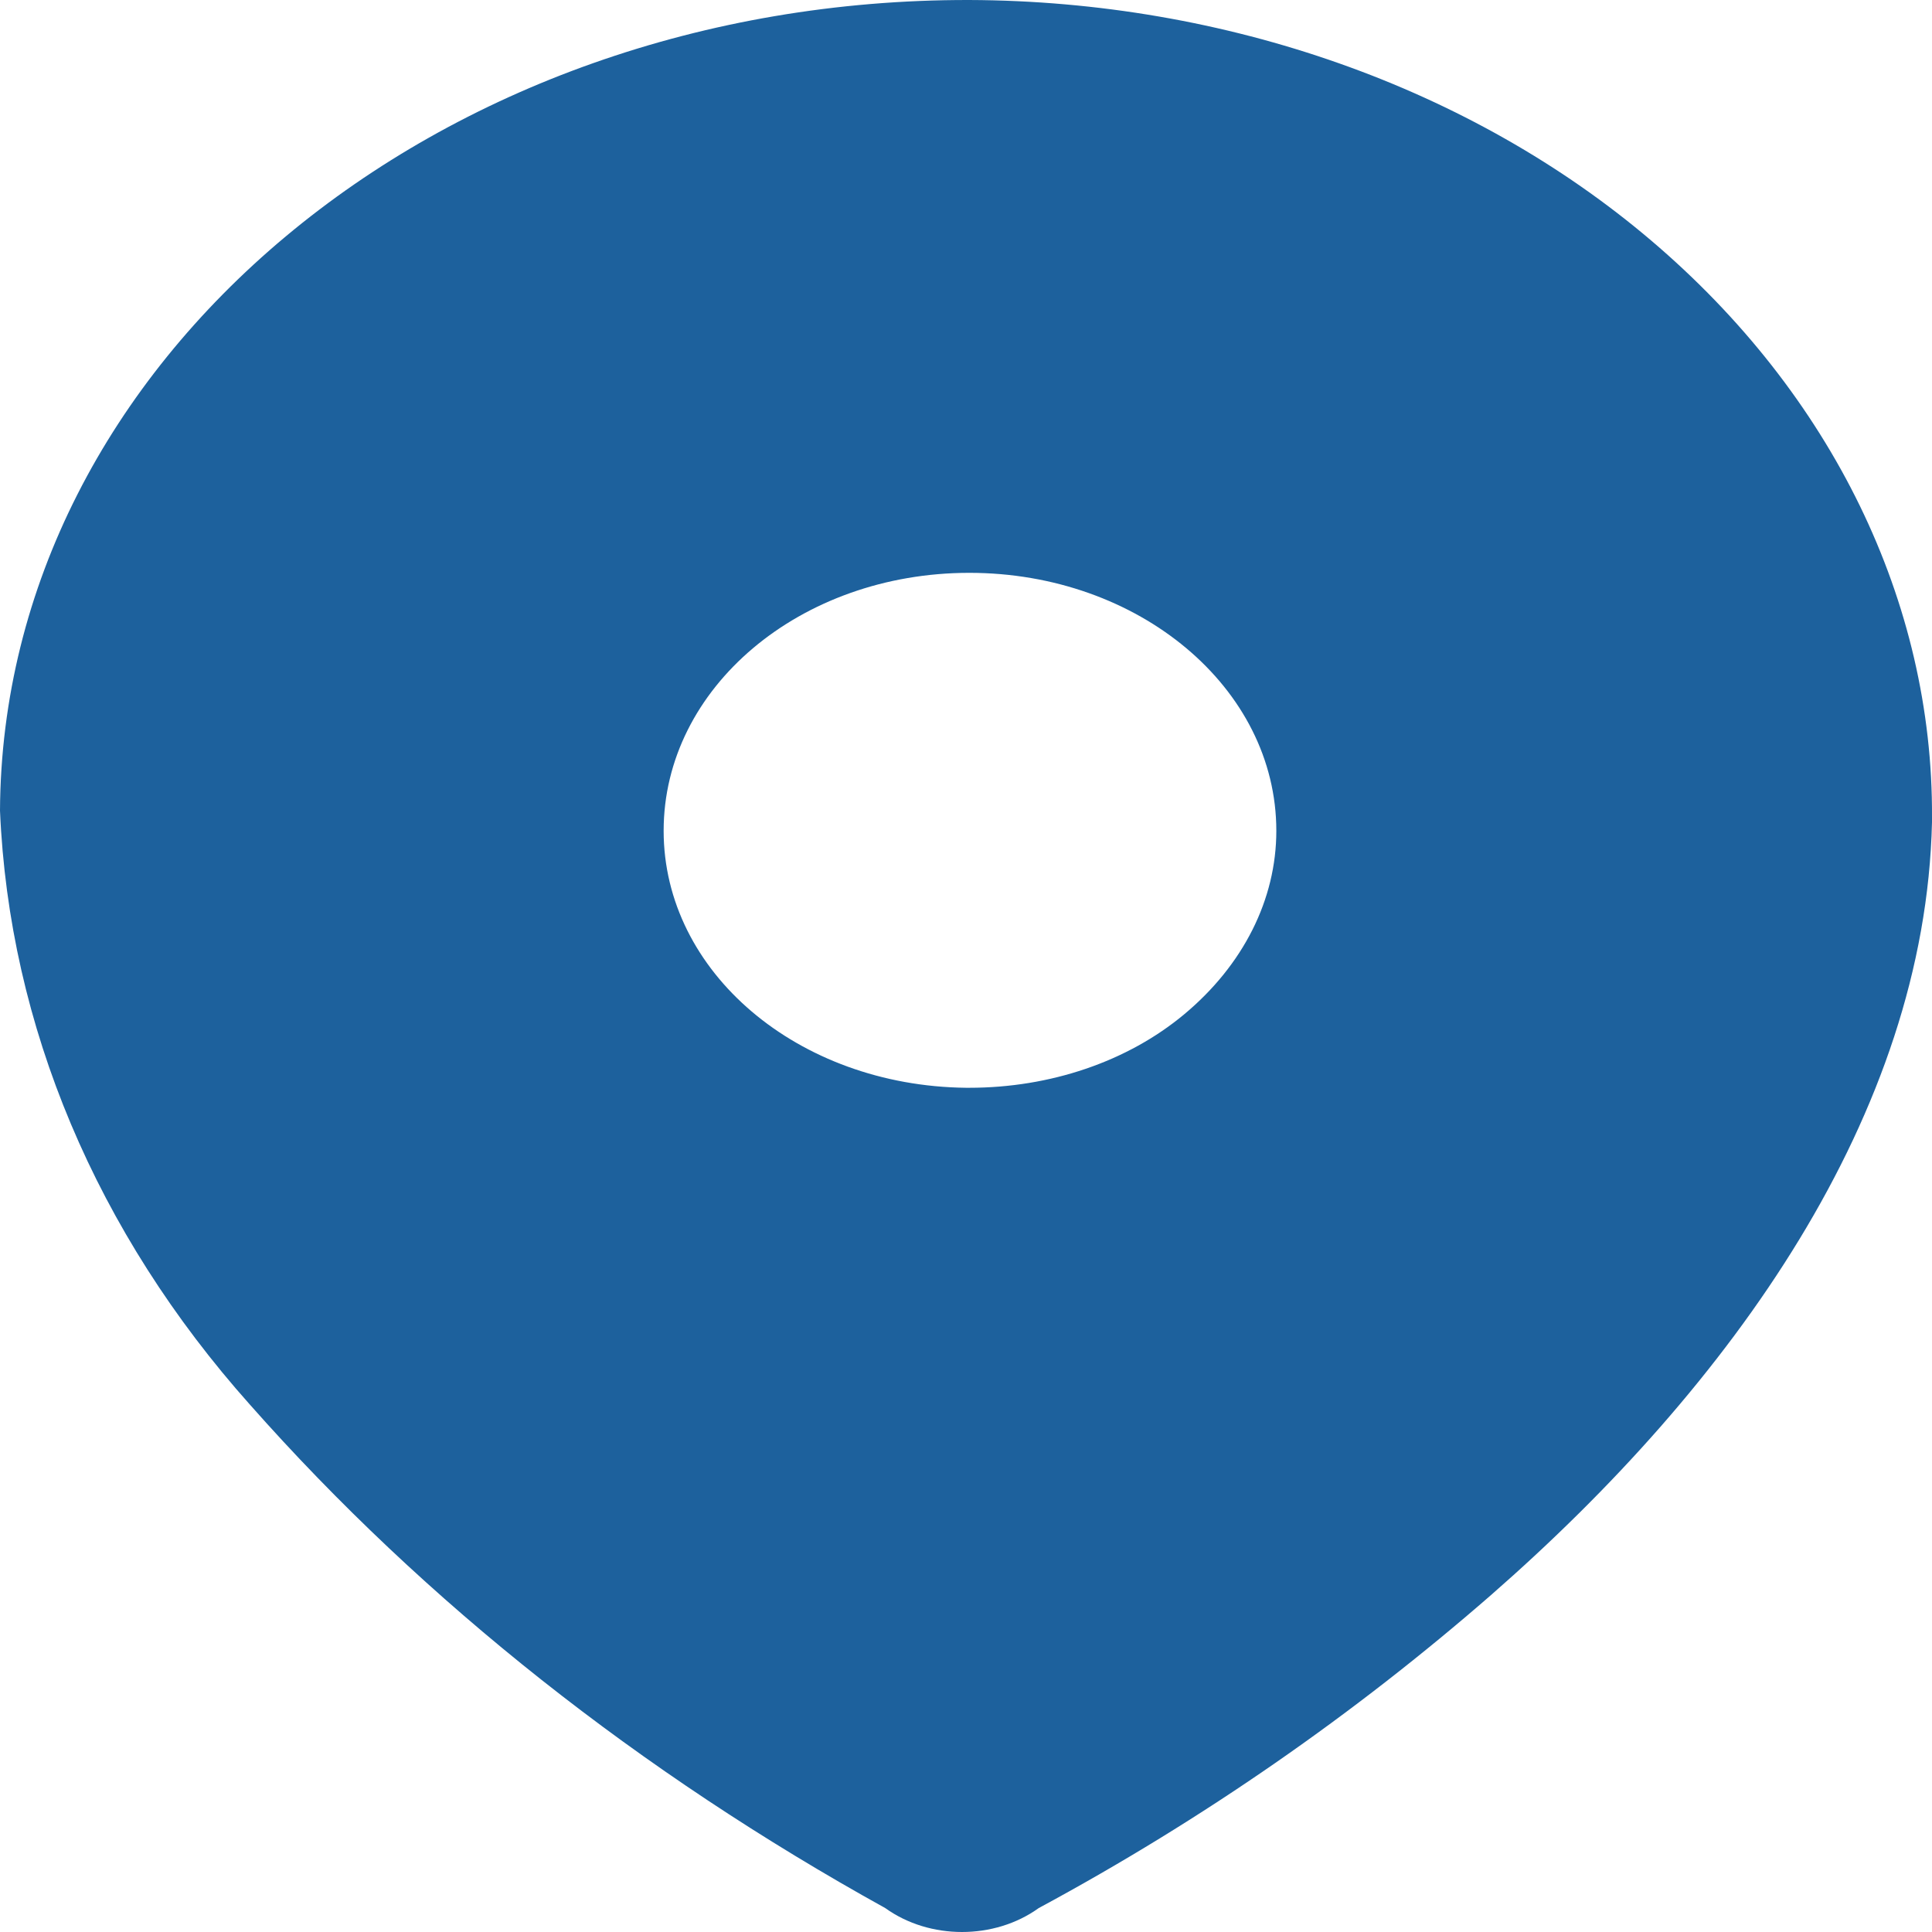 <svg width="32" height="32" viewBox="0 0 32 32" fill="none" xmlns="http://www.w3.org/2000/svg">
<path fill-rule="evenodd" clip-rule="evenodd" d="M16.056 3.19296e-05C20.31 0.016 24.376 1.456 27.35 3.985C30.343 6.529 32.019 9.969 32 13.538V13.618C31.887 18.466 28.687 22.931 24.696 26.419C22.437 28.387 19.934 30.132 17.204 31.604C16.47 32.132 15.398 32.132 14.663 31.604C10.616 29.364 7.04 26.547 4.141 23.267C1.6 20.419 0.151 16.994 0 13.426C0.038 5.985 7.228 -0.016 16.056 3.19296e-05ZM16.055 18.017C17.392 18.017 18.672 17.585 19.613 16.801C20.592 15.985 21.14 14.899 21.14 13.761C21.14 11.393 18.86 9.488 16.055 9.488C13.251 9.488 10.992 11.393 10.992 13.761C10.992 16.099 13.213 17.985 15.999 18.017H16.055Z" fill="#1D619D"/>
</svg>

